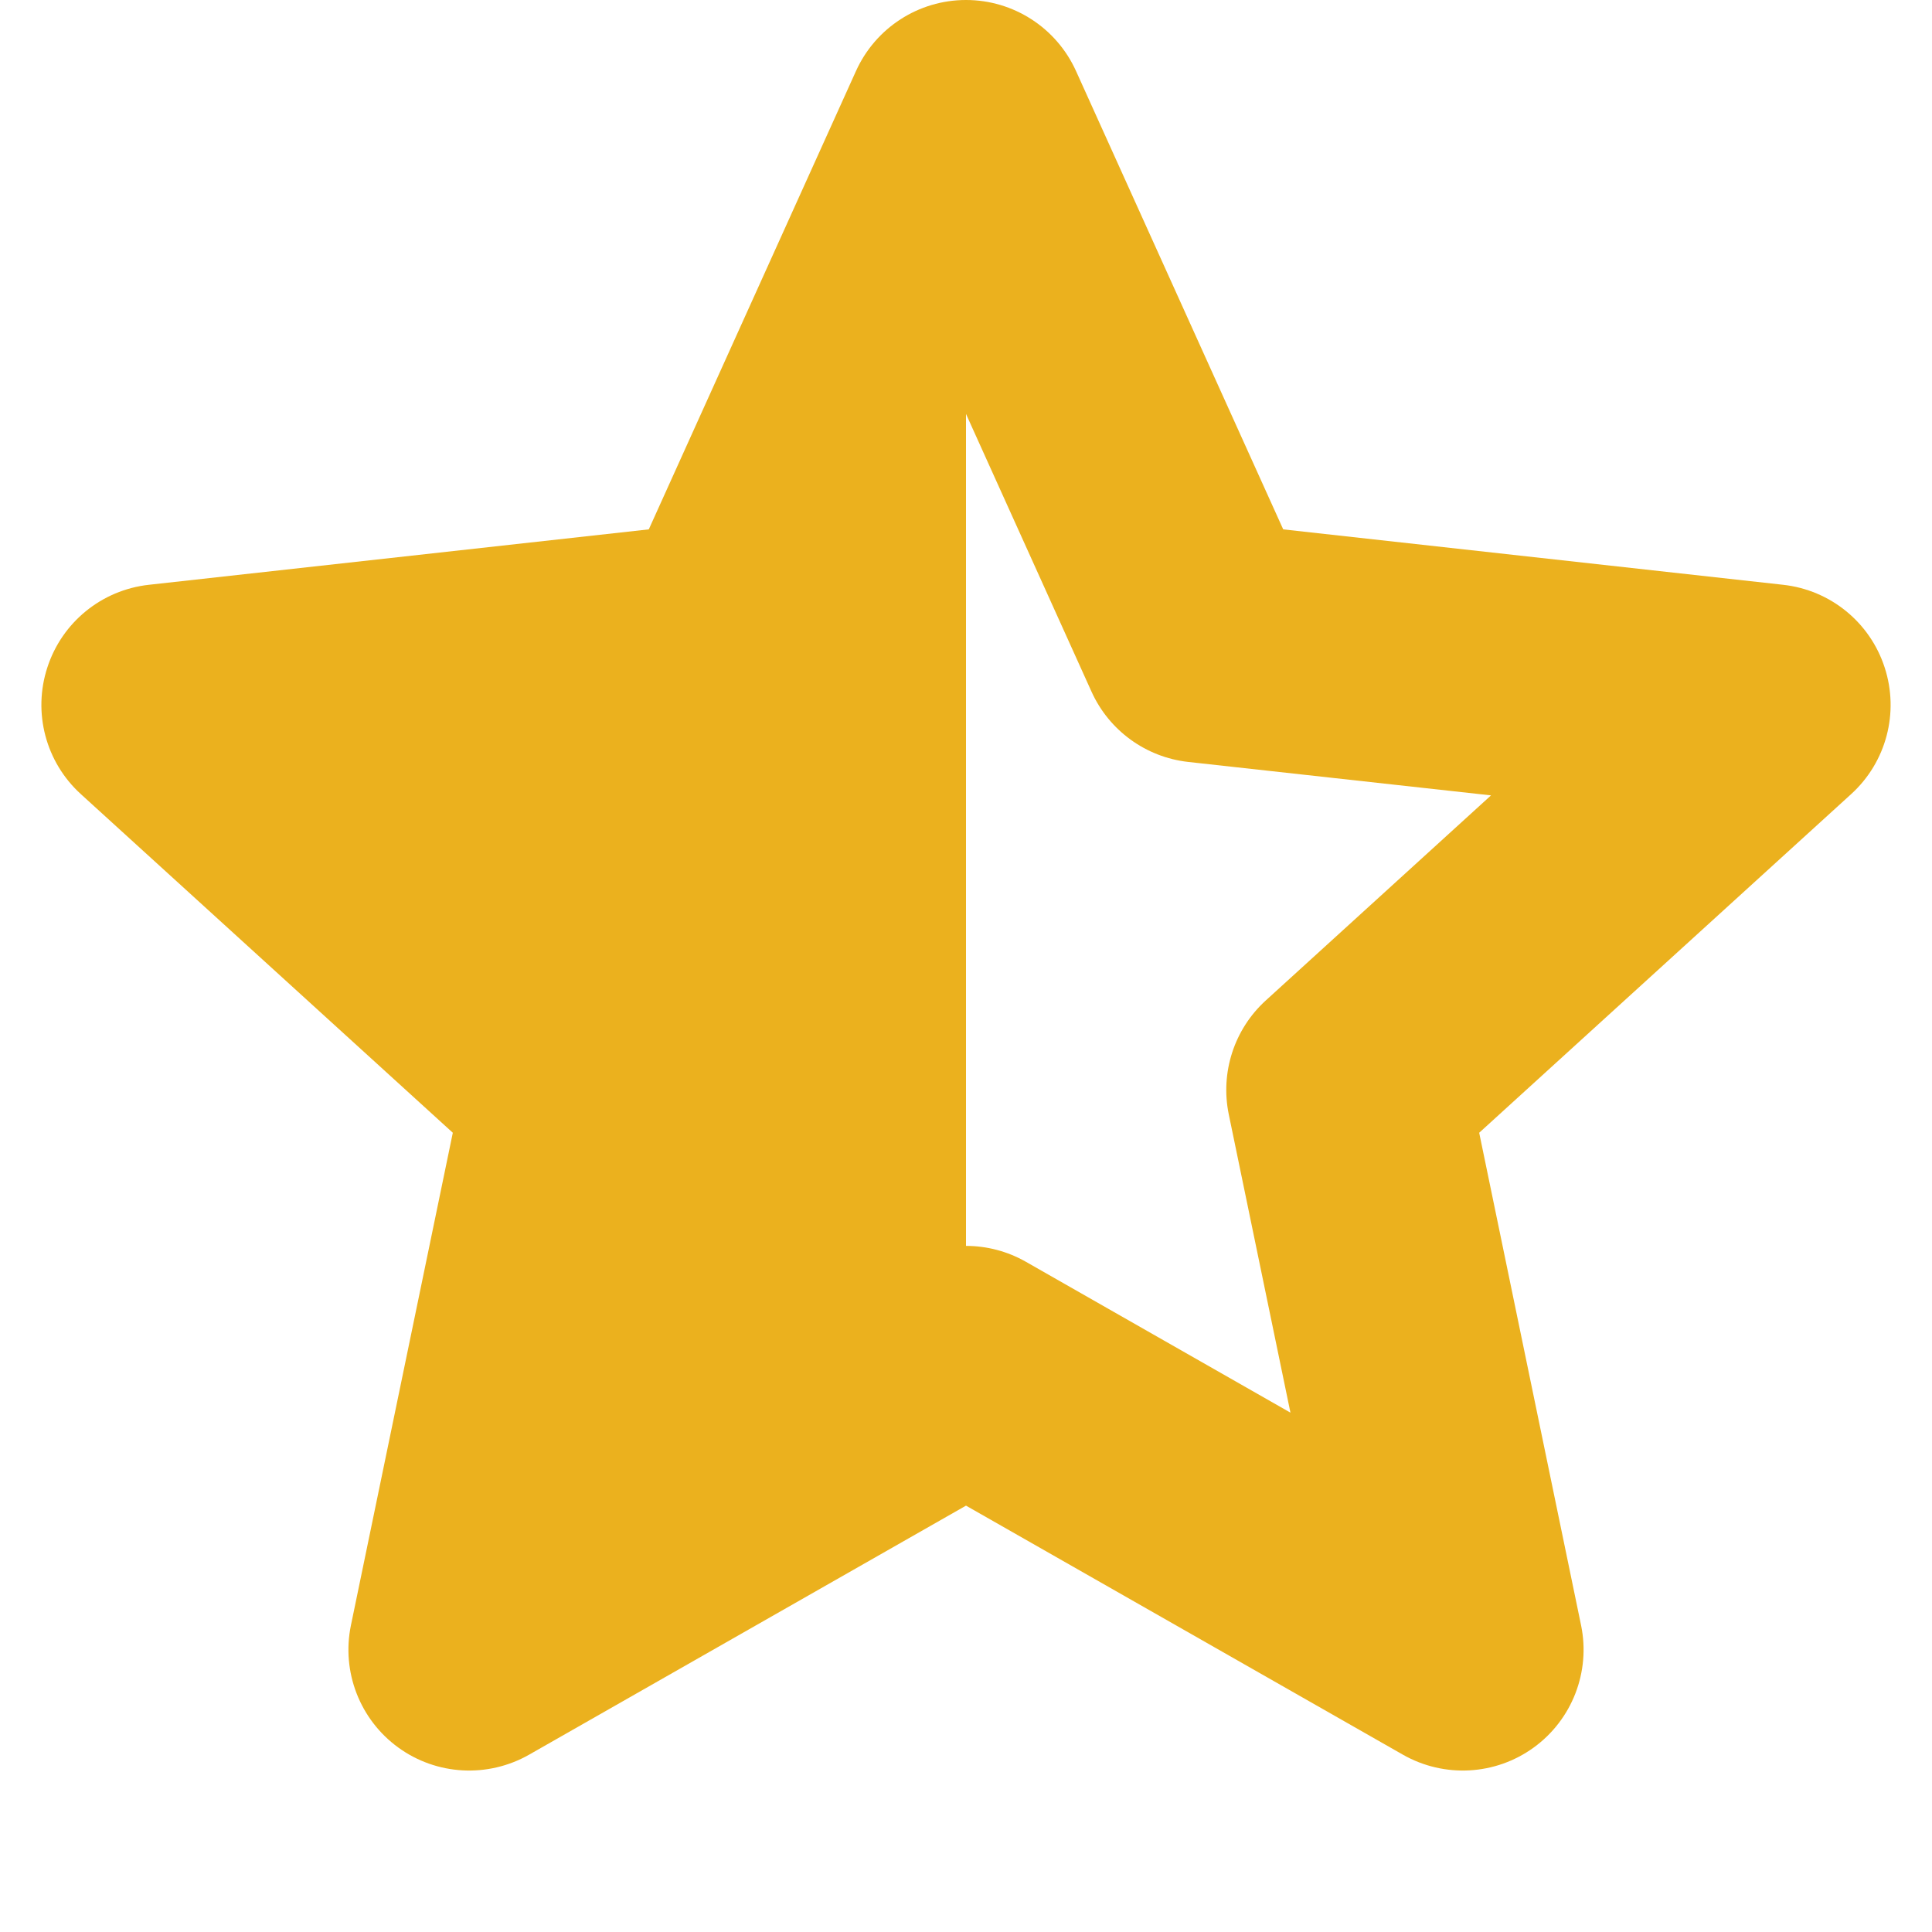 <svg xmlns:xlink="http://www.w3.org/1999/xlink" width="12" height="12" viewBox="0 0 16 16" fill="none" xmlns="http://www.w3.org/2000/svg" aria-hidden="true" class="styles__StyledInlineSvg-sc-12l8vvi-0 iIiQzo sc-3e8c5f59-4 hkGRrM fetched-icon"><path fill-rule="evenodd" clip-rule="evenodd" d="M8.911 0.588C8.749 0.23 8.393 0 8 0C7.607 0 7.251 0.23 7.089 0.588L5.373 4.384L1.233 4.843C0.842 4.886 0.513 5.154 0.392 5.528C0.27 5.902 0.379 6.312 0.669 6.576L3.75 9.381L2.906 13.461C2.827 13.845 2.98 14.241 3.298 14.472C3.616 14.703 4.039 14.726 4.381 14.532L8 12.469L11.619 14.532C11.961 14.726 12.384 14.703 12.702 14.472C13.02 14.241 13.173 13.845 13.094 13.461L12.25 9.381L15.331 6.576C15.621 6.312 15.73 5.902 15.608 5.528C15.487 5.154 15.158 4.886 14.767 4.843L10.627 4.384L8.911 0.588ZM8 10.318C8.171 10.318 8.342 10.362 8.495 10.449L10.687 11.699L10.176 9.228C10.105 8.882 10.221 8.524 10.482 8.286L12.348 6.587L9.84 6.31C9.489 6.271 9.184 6.049 9.039 5.727L8 3.428V10.318Z" fill="#EBB11E"></path></svg>